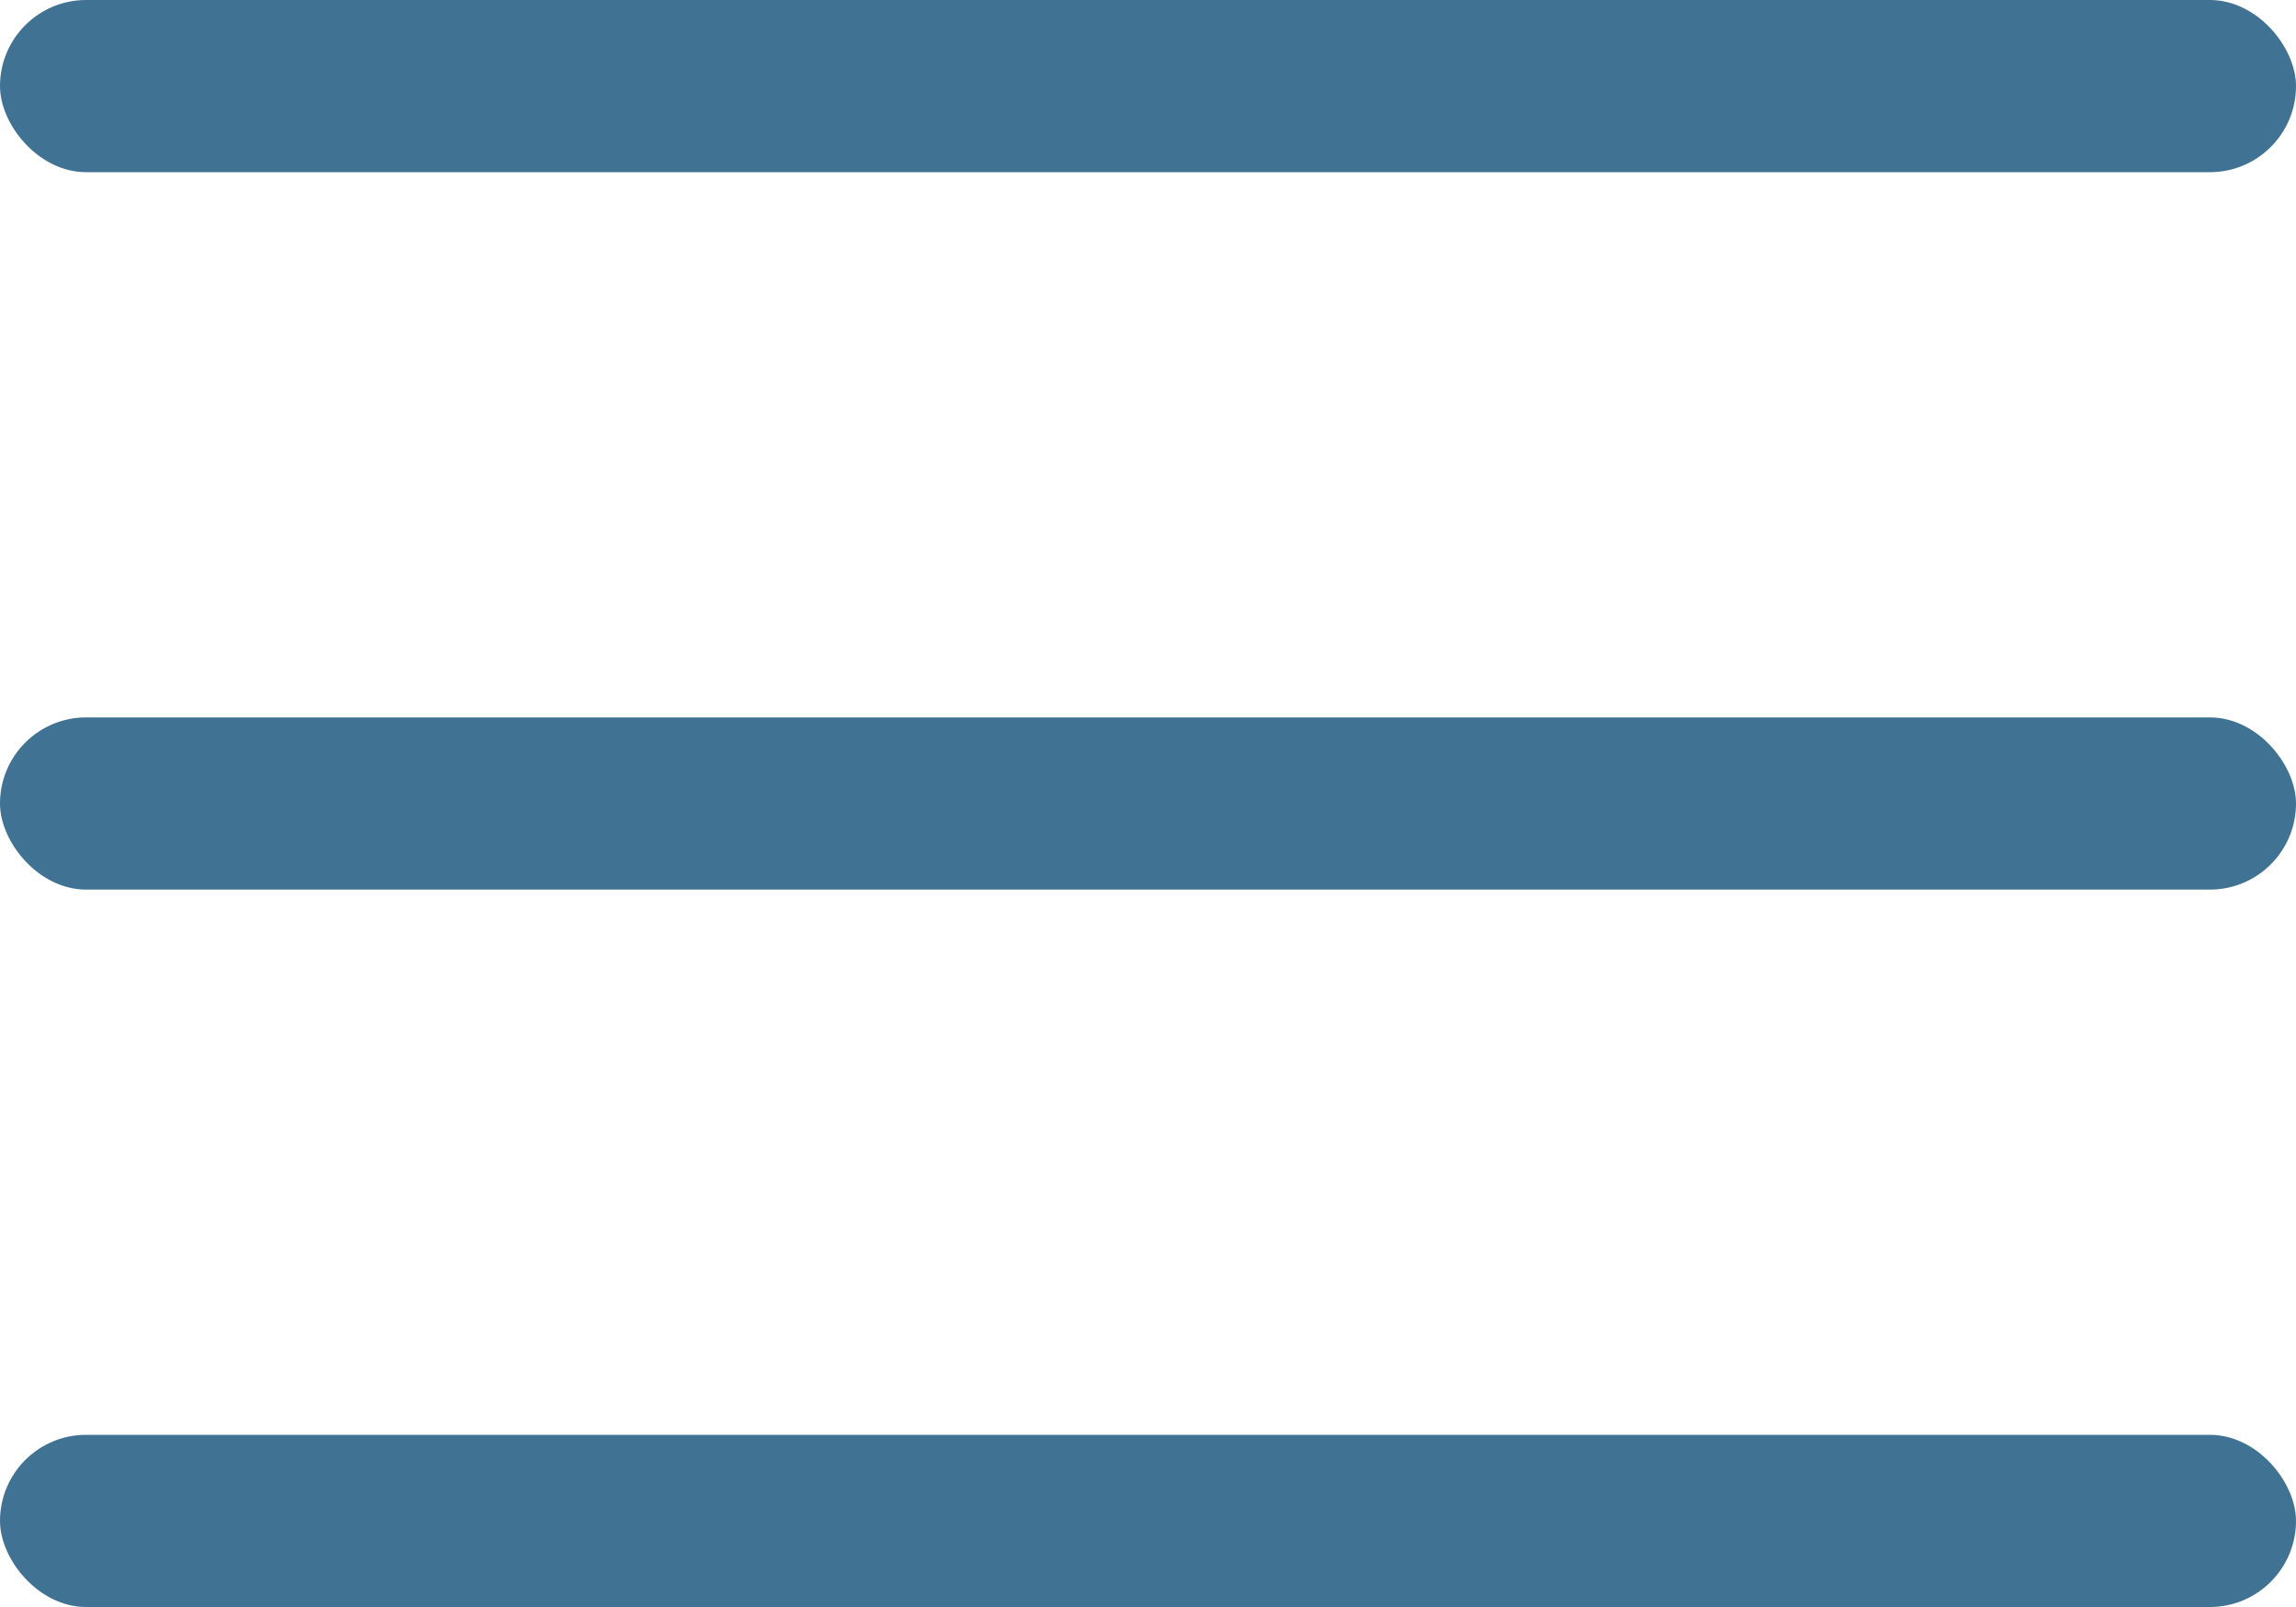 <svg width="20" height="14" viewBox="0 0 20 14" fill="none" xmlns="http://www.w3.org/2000/svg">
<rect width="20" height="1.5" rx="0.75" fill="#3F7293"/>
<rect y="6.25" width="20" height="1.5" rx="0.75" fill="#3F7293"/>
<rect y="12.5" width="20" height="1.5" rx="0.75" fill="#3F7293"/>
</svg>
